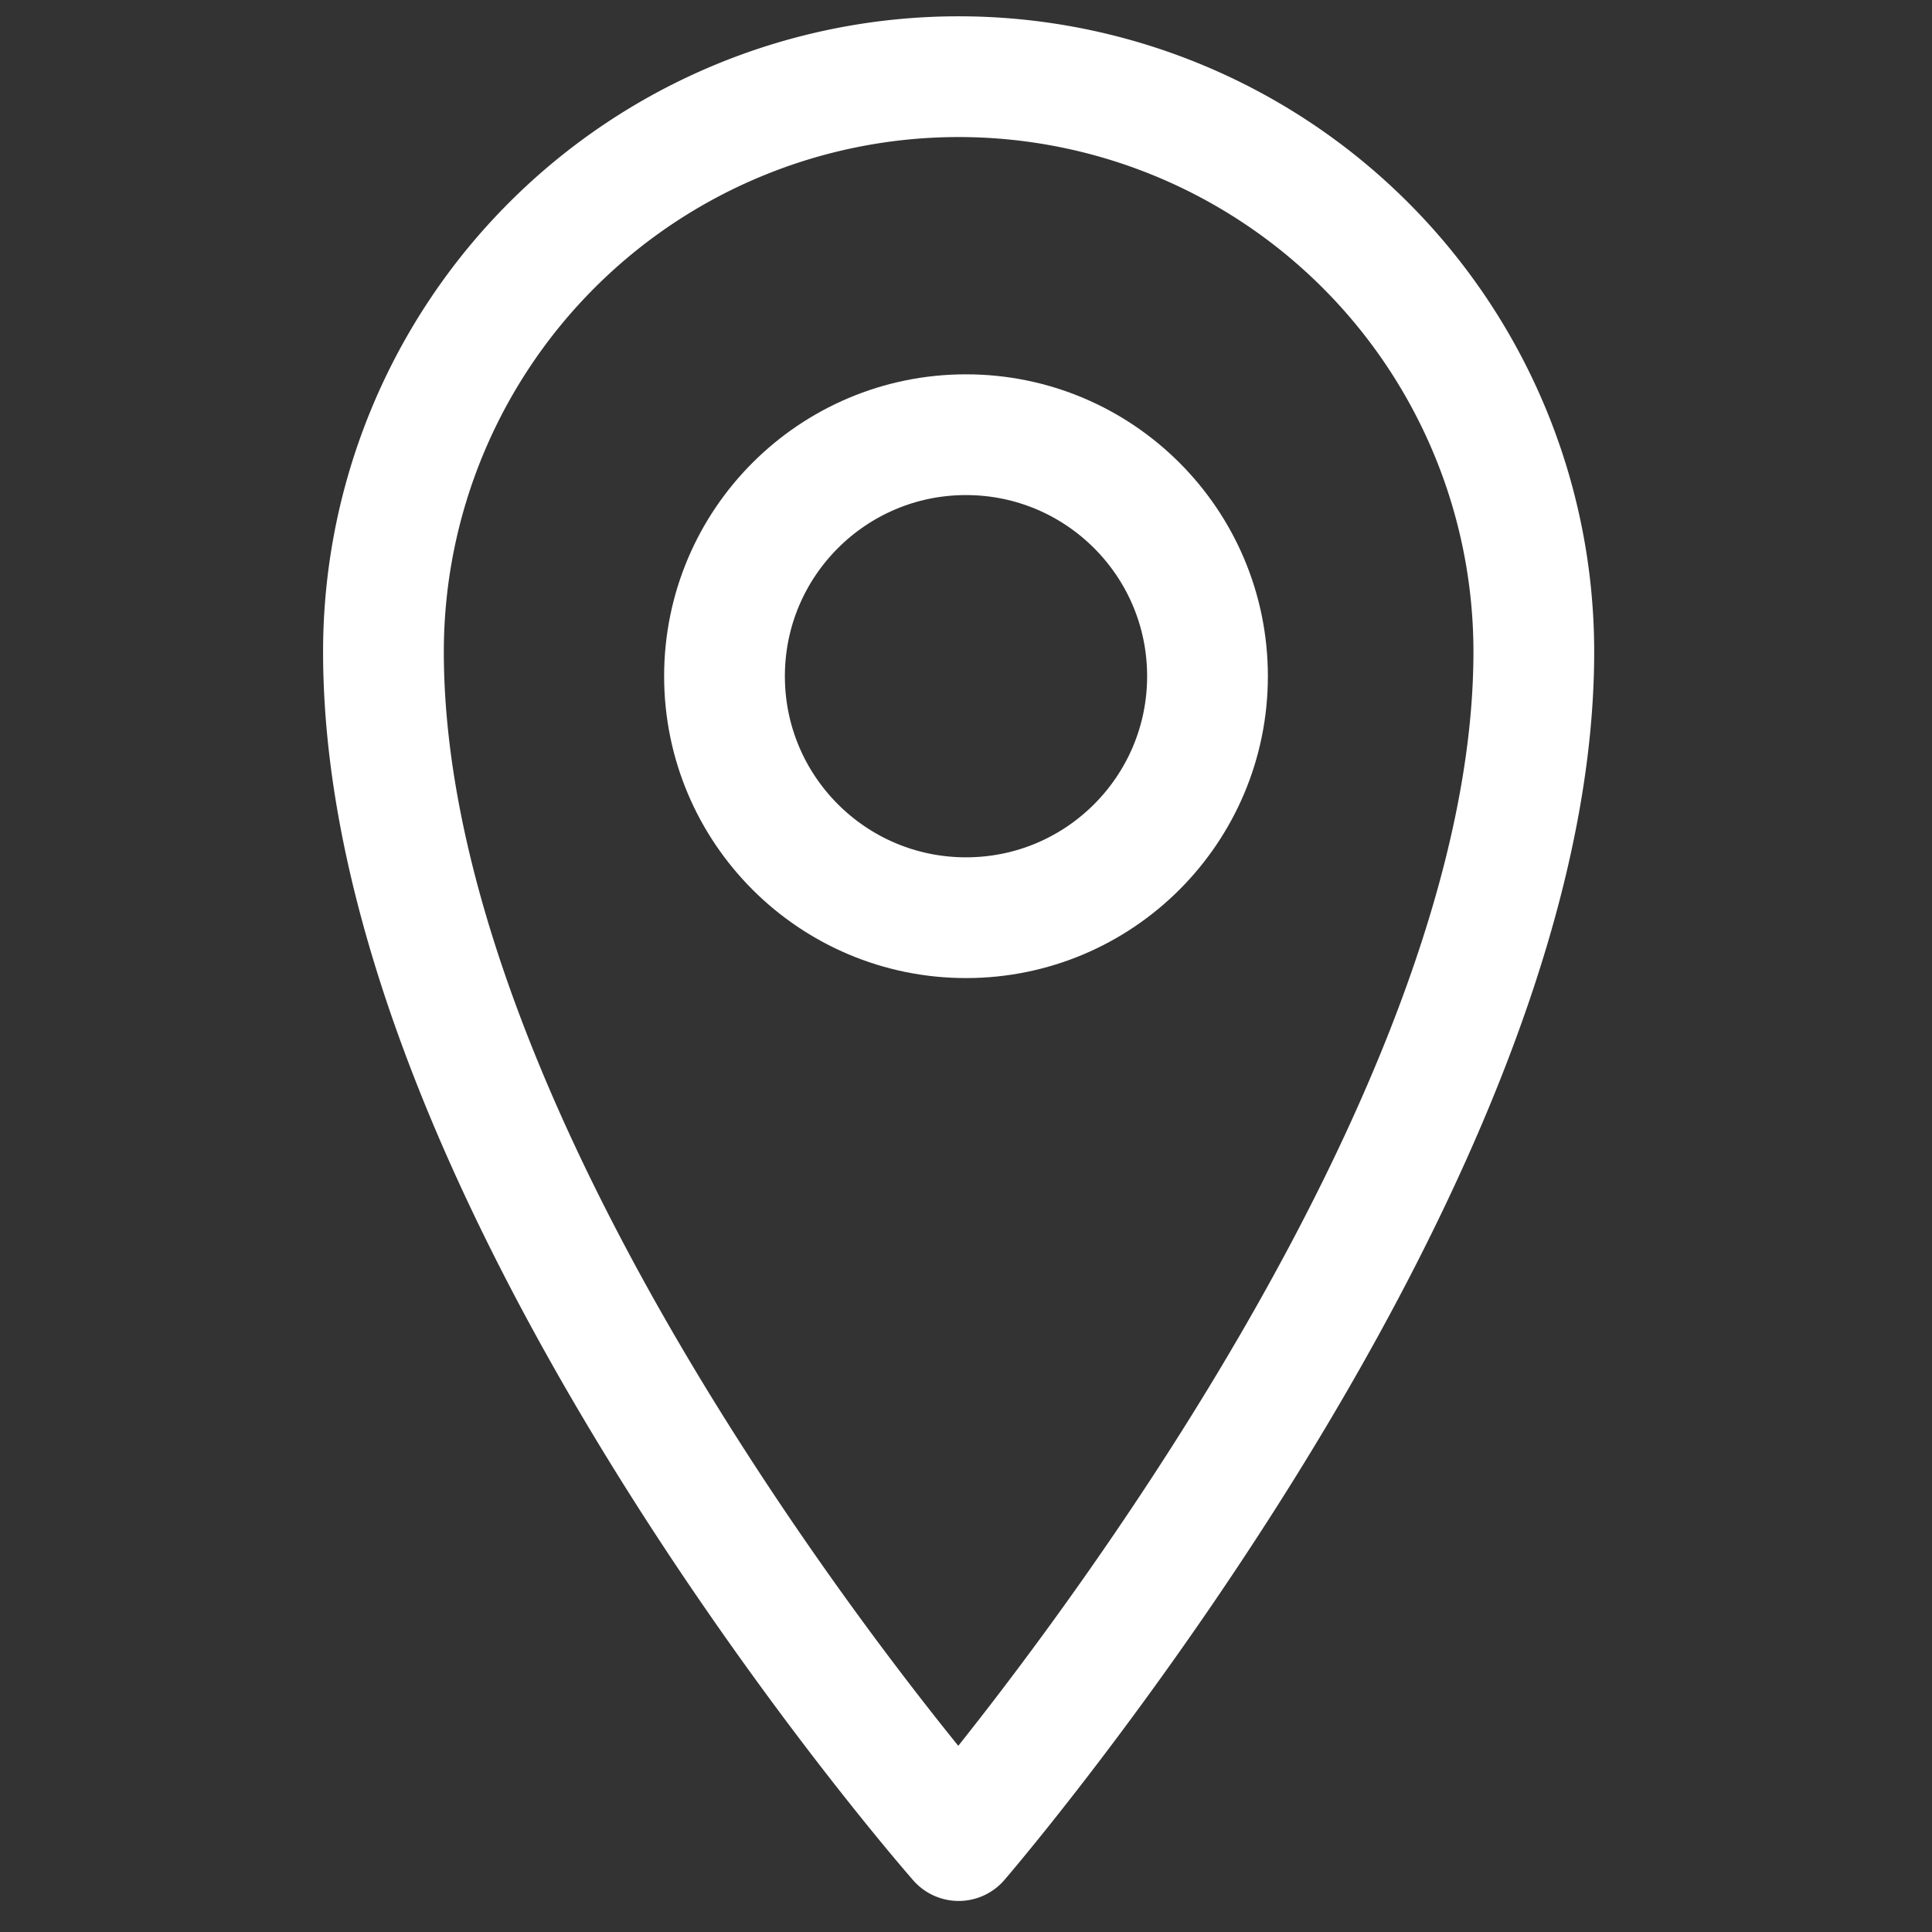 <svg id="iconfinder_location_172496" xmlns="http://www.w3.org/2000/svg" width="40" height="40" viewBox="0 0 40 40">
  <rect x="0" y="0" width="40" height="40" fill="#333333" stroke="none"/>
  <rect id="Rectangle_158" data-name="Rectangle 158" width="40" height="40" fill="none"/>
  <path id="Path_93" data-name="Path 93" d="M33.817,13.908c0,10.8-11.908,24.611-11.908,24.611S10,24.966,10,13.908a11.908,11.908,0,1,1,23.817,0Z" transform="translate(-2.061 -0.412)" fill="none" stroke="#fff" stroke-linejoin="round" stroke-miterlimit="10" stroke-width="2.5"/>
  <circle id="Ellipse_11" data-name="Ellipse 11" cx="5" cy="5" r="5" transform="translate(15 9)" fill="none" stroke="#fff" stroke-linejoin="round" stroke-miterlimit="10" stroke-width="2.5"/>
</svg>
